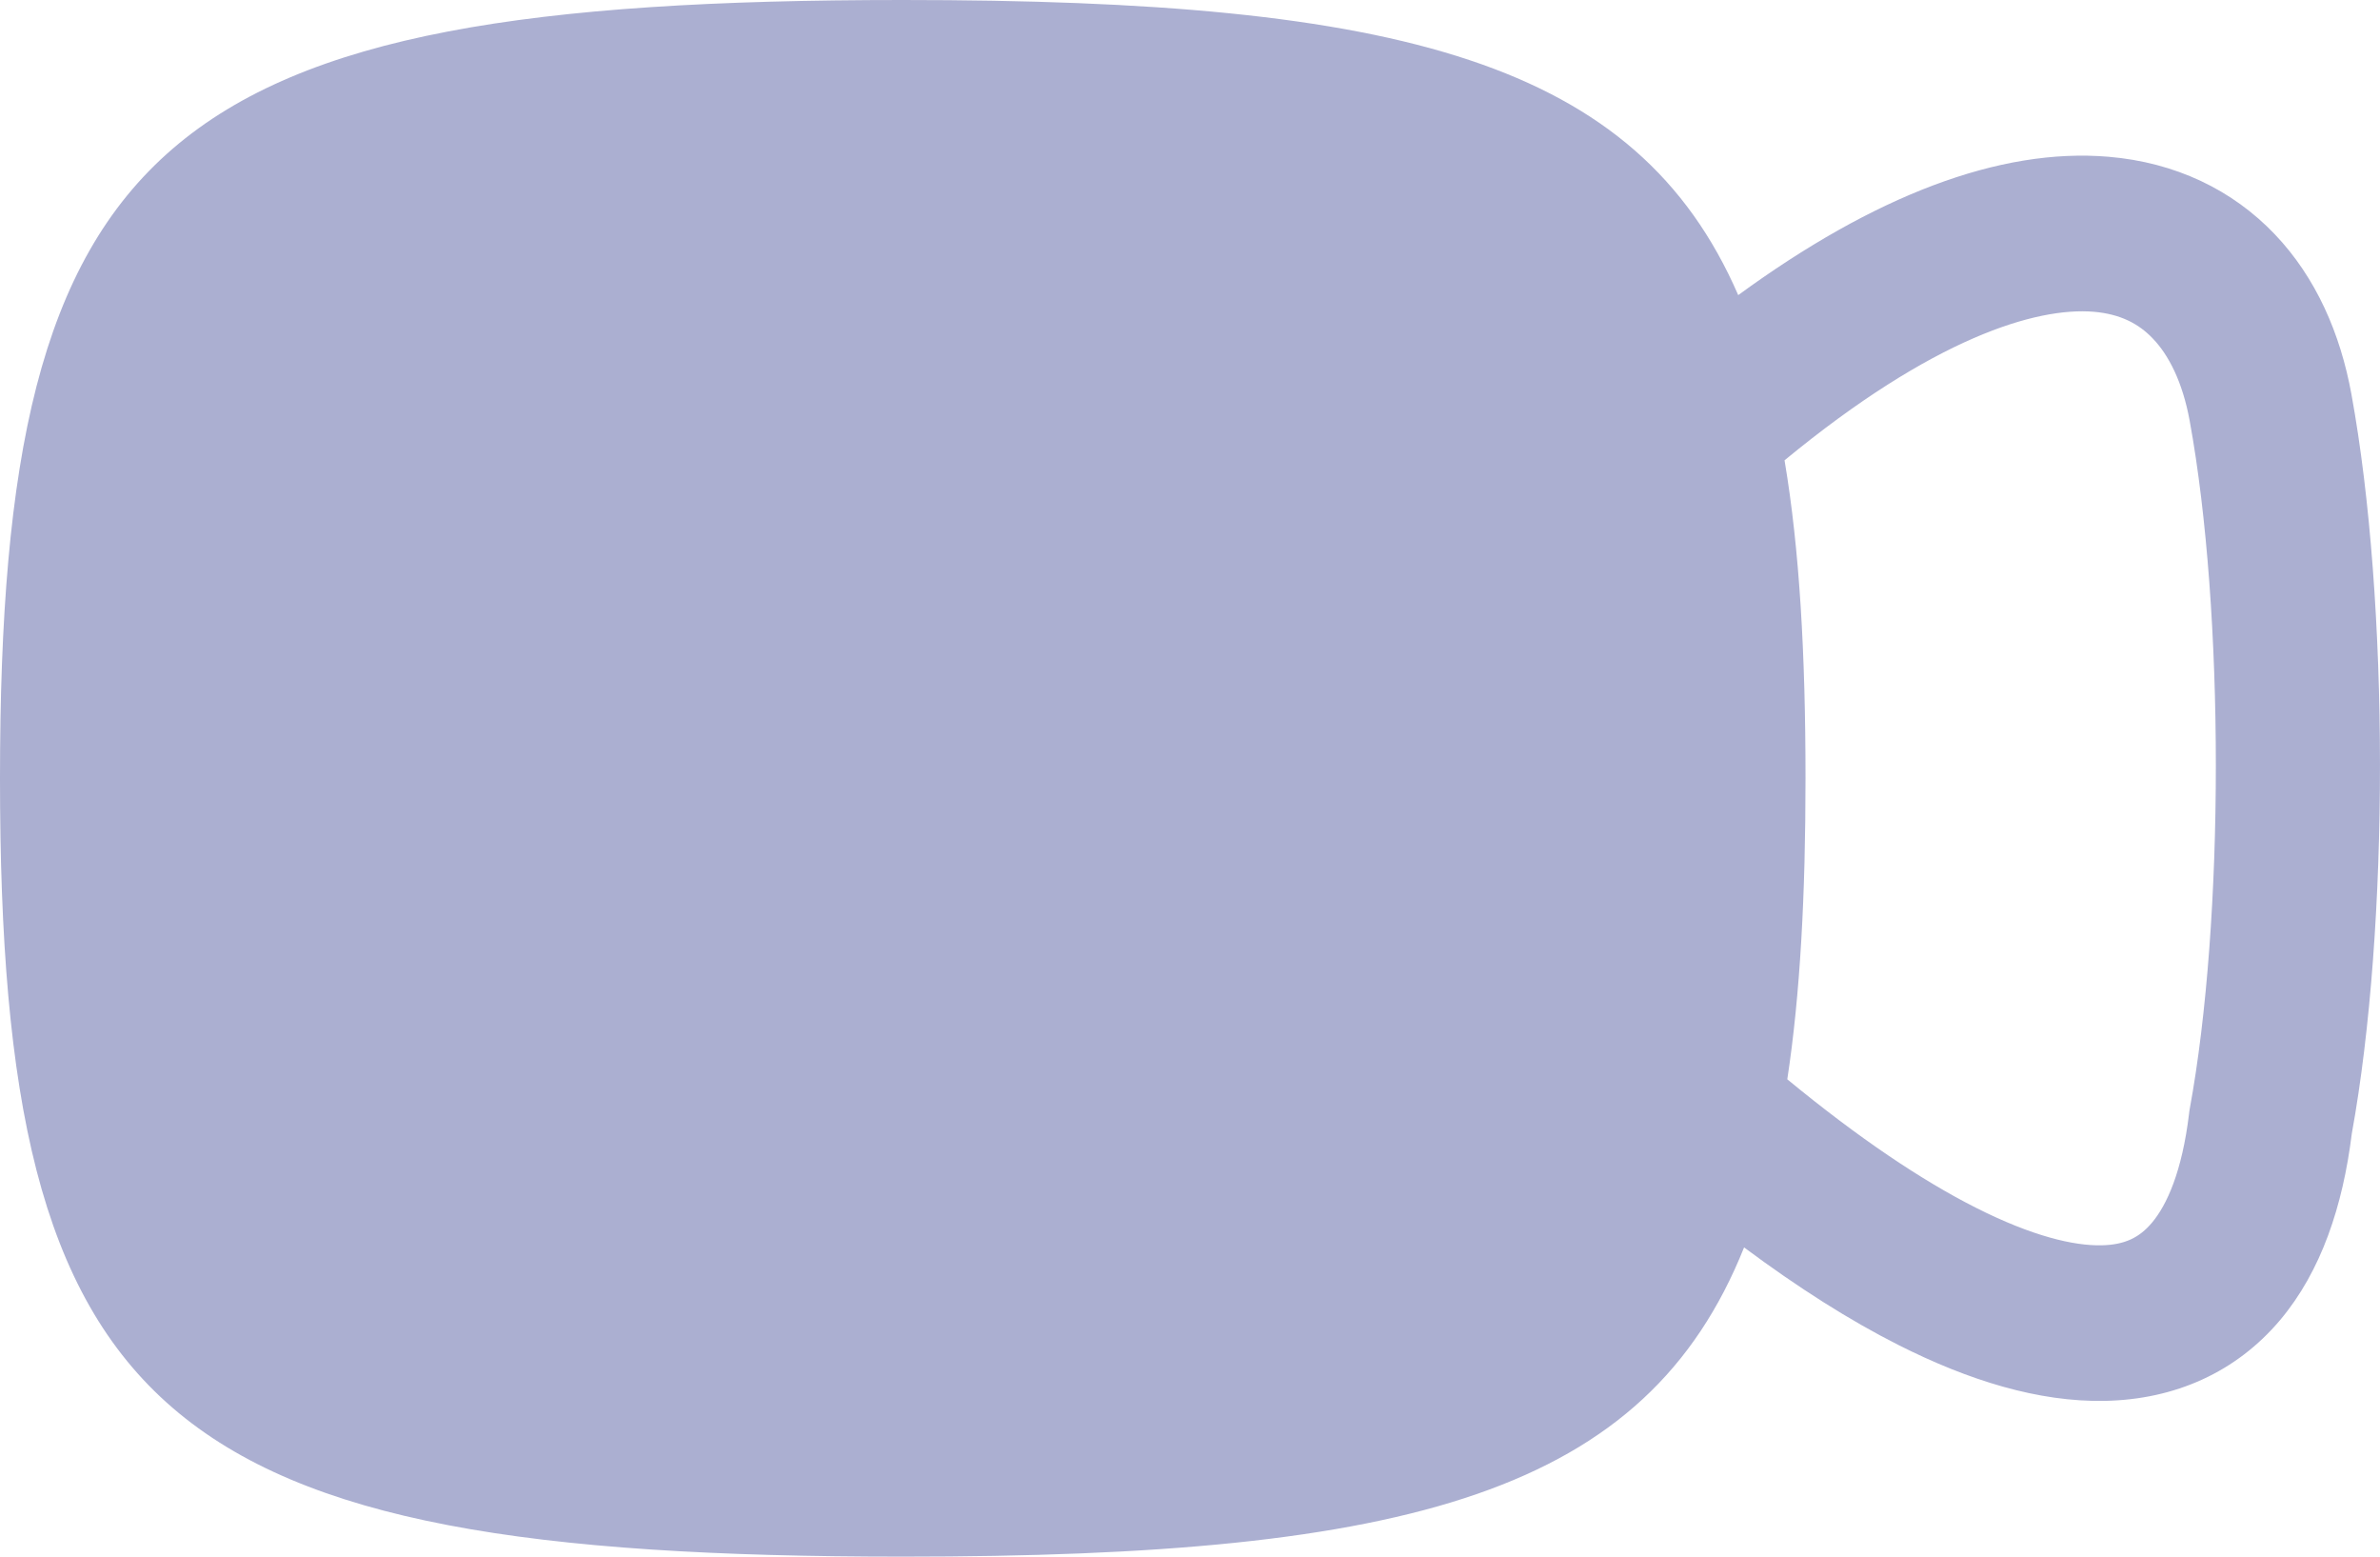 <svg width="26" height="17" viewBox="0 0 26 17" fill="none" xmlns="http://www.w3.org/2000/svg">
<path fill-rule="evenodd" clip-rule="evenodd" d="M9.862 17C1.741 17 0 15.5 0 8.5C0 1.5 1.741 0 9.862 0C15.303 0 17.88 0.673 18.989 3.223C20.47 2.141 21.842 1.611 23.035 1.712C23.763 1.774 24.386 2.071 24.851 2.559C25.304 3.034 25.568 3.648 25.688 4.306C26.102 6.572 26.104 10.117 25.692 12.38C25.594 13.171 25.358 13.882 24.91 14.415C24.428 14.987 23.759 15.284 22.994 15.299C22.27 15.313 21.506 15.076 20.74 14.689C20.207 14.42 19.643 14.062 19.053 13.623C17.981 16.3 15.411 17 9.862 17ZM19.525 11.787C20.307 12.431 20.996 12.892 21.584 13.189C22.207 13.504 22.658 13.606 22.957 13.6C23.214 13.595 23.373 13.514 23.508 13.354C23.671 13.161 23.838 12.795 23.914 12.163L23.917 12.137L23.921 12.113C24.302 10.044 24.302 6.679 23.921 4.596C23.842 4.165 23.689 3.876 23.52 3.699C23.364 3.534 23.162 3.43 22.875 3.405C22.247 3.352 21.12 3.688 19.495 5.027C19.659 5.998 19.724 7.146 19.724 8.5C19.724 9.769 19.667 10.856 19.525 11.787Z" fill="#ABAFD1"/>
</svg>
